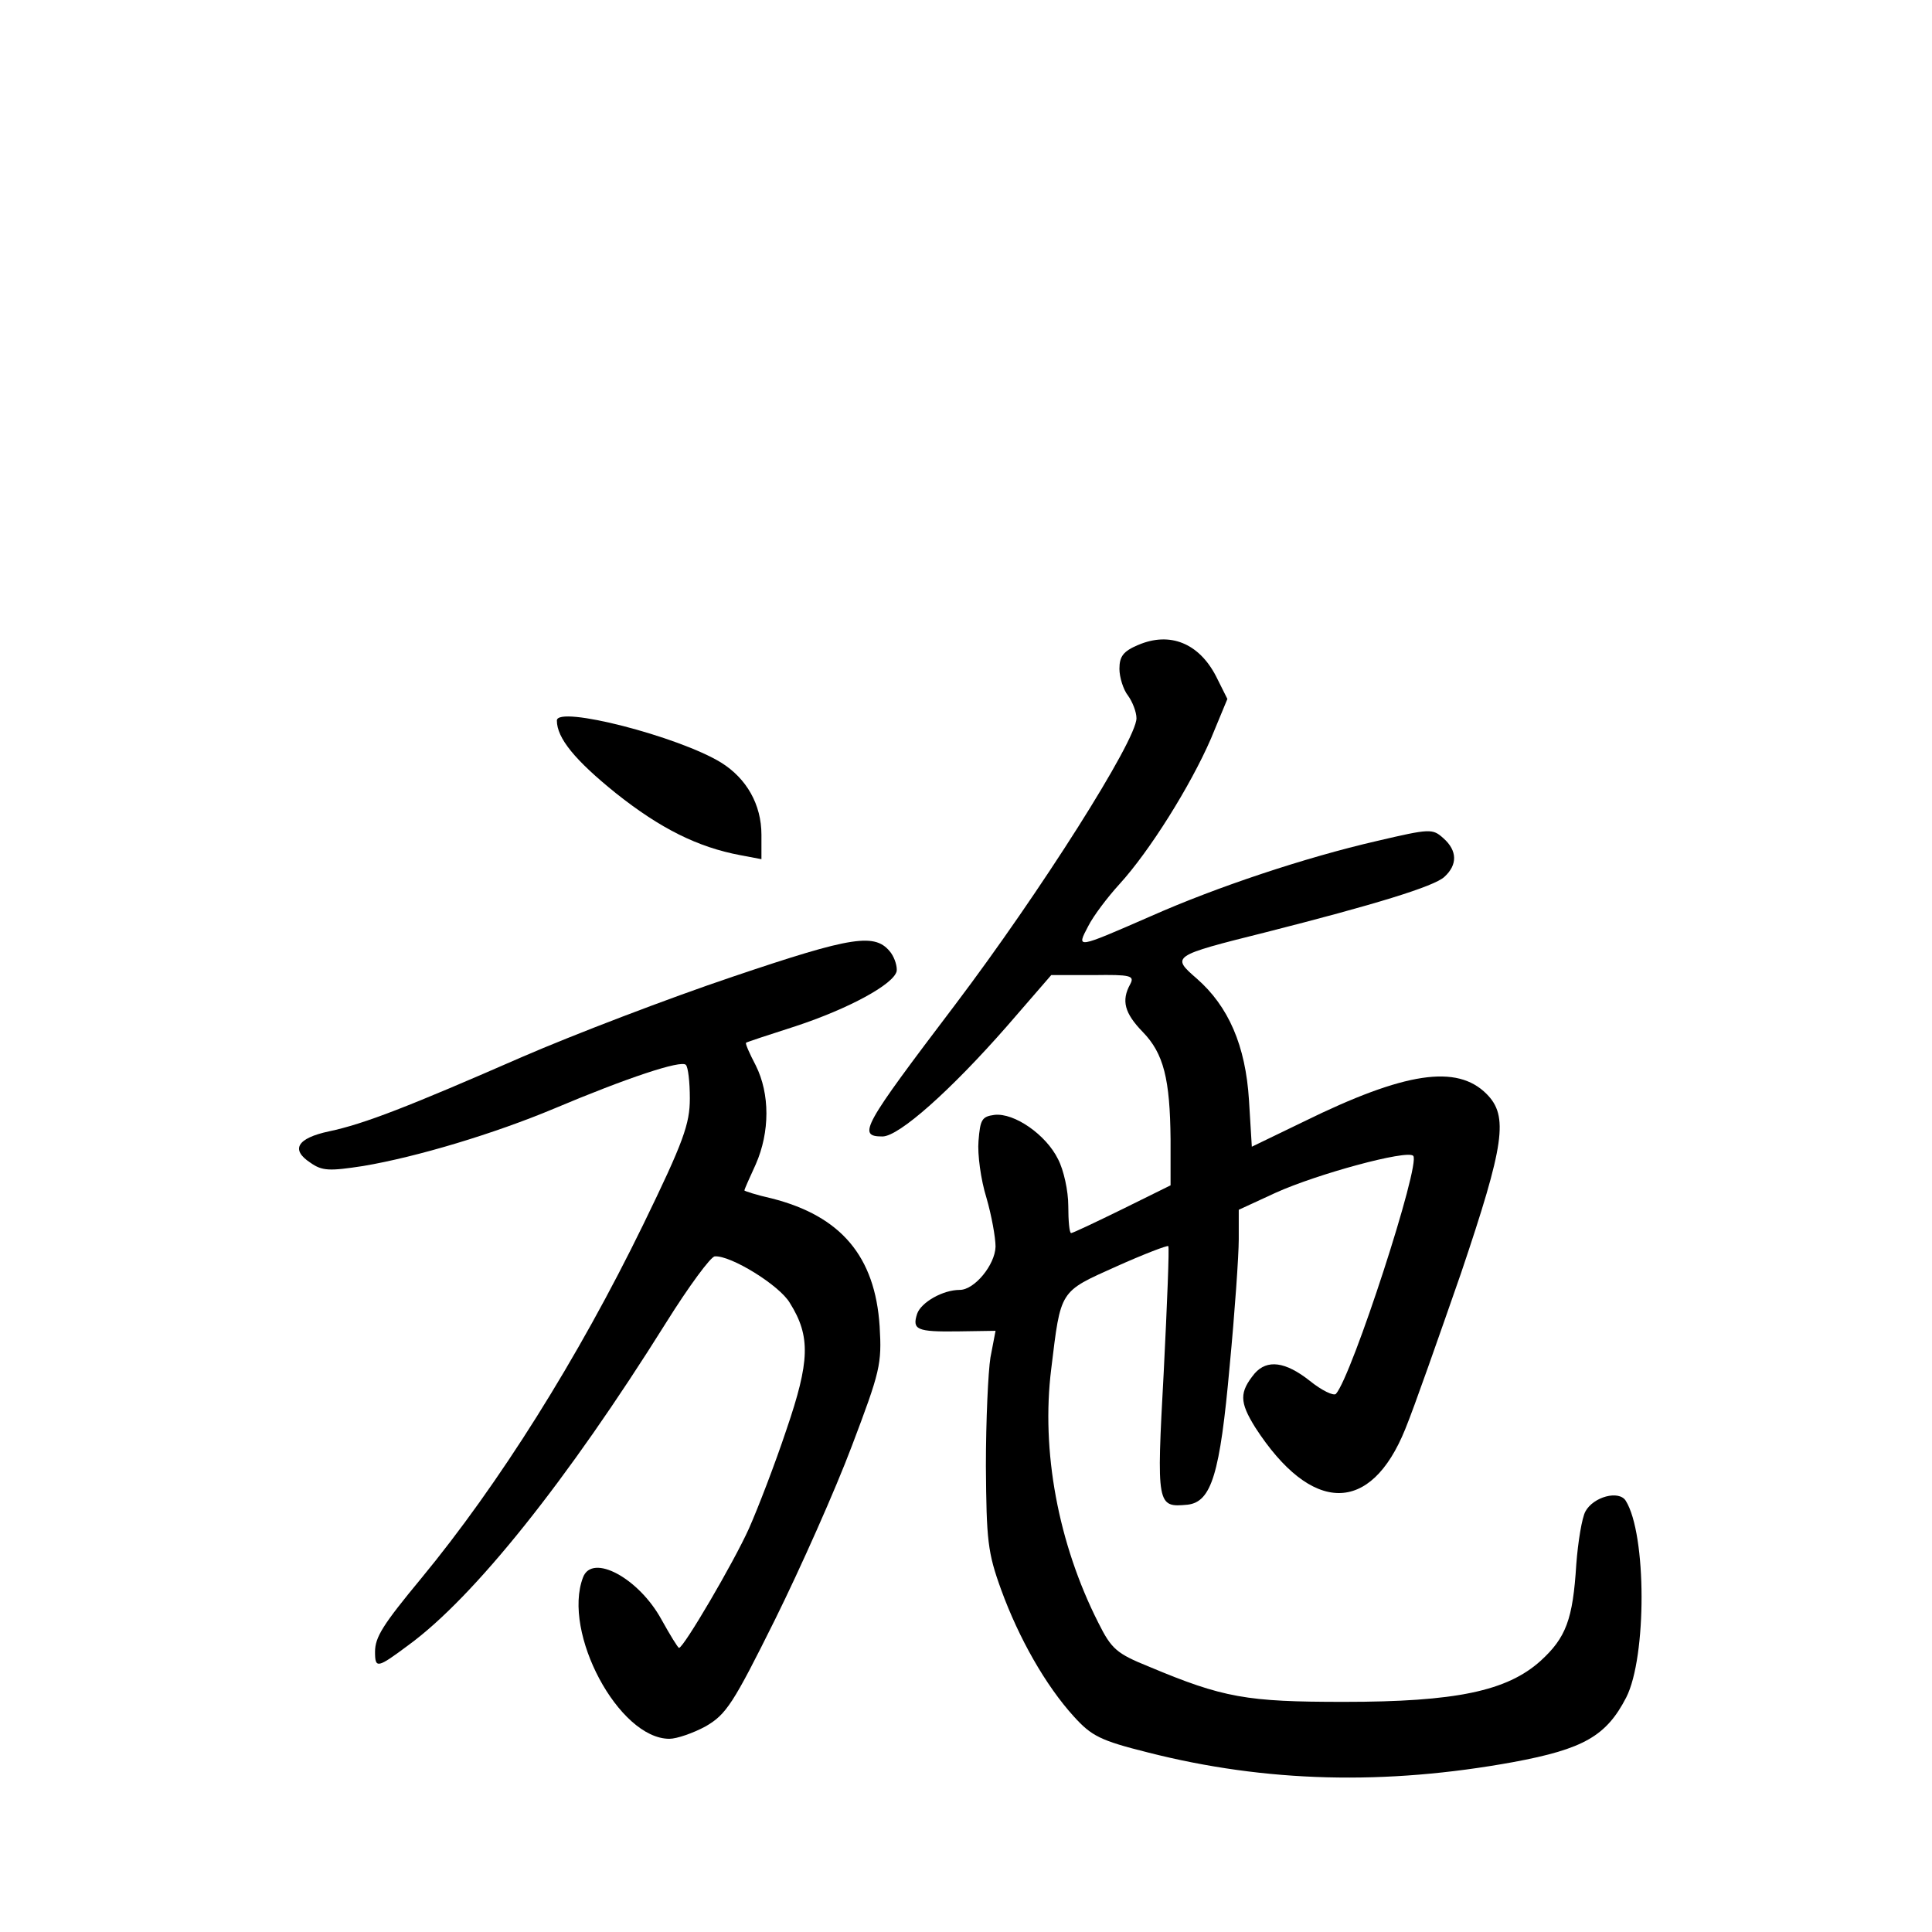 <?xml version="1.0" standalone="no"?>
<!DOCTYPE svg PUBLIC "-//W3C//DTD SVG 20010904//EN"
 "http://www.w3.org/TR/2001/REC-SVG-20010904/DTD/svg10.dtd">
<svg version="1.0" xmlns="http://www.w3.org/2000/svg"
 width="340pt" height="340pt" viewBox="0 0 340 340"
 preserveAspectRatio="xMidYMid meet">
<g transform="translate(0,340) scale(0.1,-0.1)"
fill="#000000" stroke="none">
<path d="M2003 2265 c-26 -11 -33 -20 -33 -42 0 -15 7 -37 15 -47 8 -11 15
-29 15 -40 0 -39 -170 -307 -319 -504 -163 -215 -173 -232 -128 -232 29 0 120
81 219 194 l78 90 74 0 c66 1 73 -1 65 -16 -16 -29 -10 -51 22 -84 37 -38 48
-83 49 -189 l0 -81 -85 -42 c-47 -23 -87 -42 -90 -42 -3 0 -5 21 -5 48 0 26
-8 63 -18 82 -21 43 -77 82 -112 78 -22 -3 -25 -8 -28 -46 -2 -23 4 -68 14
-100 9 -31 16 -70 16 -86 -1 -32 -37 -76 -63 -76 -30 0 -68 -22 -75 -42 -9
-28 -1 -32 72 -31 l66 1 -9 -47 c-4 -25 -8 -111 -8 -191 1 -131 3 -152 27
-218 31 -85 78 -168 128 -223 31 -34 46 -42 130 -63 208 -53 418 -58 643 -17
124 23 164 46 199 114 36 71 36 287 -1 346 -12 19 -57 7 -71 -19 -6 -11 -13
-53 -16 -93 -6 -97 -18 -129 -63 -170 -59 -53 -149 -72 -346 -72 -171 0 -212
7 -343 62 -57 23 -66 31 -89 77 -71 140 -101 303 -83 447 17 140 14 135 114
180 49 22 91 38 92 36 2 -2 -2 -101 -8 -221 -13 -237 -12 -239 42 -234 42 5
57 54 74 244 9 94 16 195 16 223 l0 52 65 30 c73 33 231 76 242 65 14 -13
-108 -388 -136 -419 -4 -4 -25 6 -46 23 -43 34 -75 38 -97 13 -27 -33 -27 -50
1 -95 99 -153 203 -154 264 -3 16 39 59 162 98 274 77 228 84 277 45 316 -52
52 -143 39 -322 -49 l-91 -44 -5 82 c-6 96 -36 165 -92 214 -45 39 -44 40 120
81 193 49 298 81 316 98 23 21 23 46 -2 68 -19 17 -23 17 -117 -5 -126 -29
-282 -81 -397 -132 -133 -58 -132 -58 -111 -18 9 18 34 51 55 74 53 58 125
173 161 256 l29 70 -20 40 c-30 58 -81 79 -137 55z"/>
<path d="M980 2132 c0 -31 32 -70 104 -128 78 -62 144 -95 219 -109 l37 -7 0
43 c0 53 -26 99 -71 127 -75 46 -289 101 -289 74z"/>
<path d="M1289 1681 c-113 -38 -280 -102 -370 -141 -199 -87 -278 -118 -340
-131 -56 -12 -68 -32 -33 -55 21 -15 34 -15 93 -6 95 16 231 57 336 101 128
54 224 86 232 77 4 -4 7 -30 7 -59 0 -45 -11 -76 -82 -222 -115 -236 -254
-457 -391 -623 -67 -81 -81 -103 -81 -129 0 -30 4 -29 59 12 115 84 279 289
453 567 40 64 79 117 86 117 28 2 114 -51 132 -82 37 -59 35 -103 -6 -223 -20
-60 -50 -138 -66 -174 -27 -60 -115 -210 -123 -210 -2 0 -16 23 -31 50 -40 73
-122 117 -138 74 -37 -97 63 -284 152 -284 13 0 42 10 64 22 36 21 48 39 122
188 45 91 106 228 135 305 50 132 53 144 49 211 -8 123 -68 194 -190 225 -27
6 -48 13 -48 14 0 2 9 22 20 46 25 57 25 124 0 174 -11 21 -19 39 -17 40 1 1
40 14 87 29 94 31 173 74 178 97 1 8 -3 22 -10 32 -27 36 -66 30 -279 -42z"/>
</g>
</svg>
